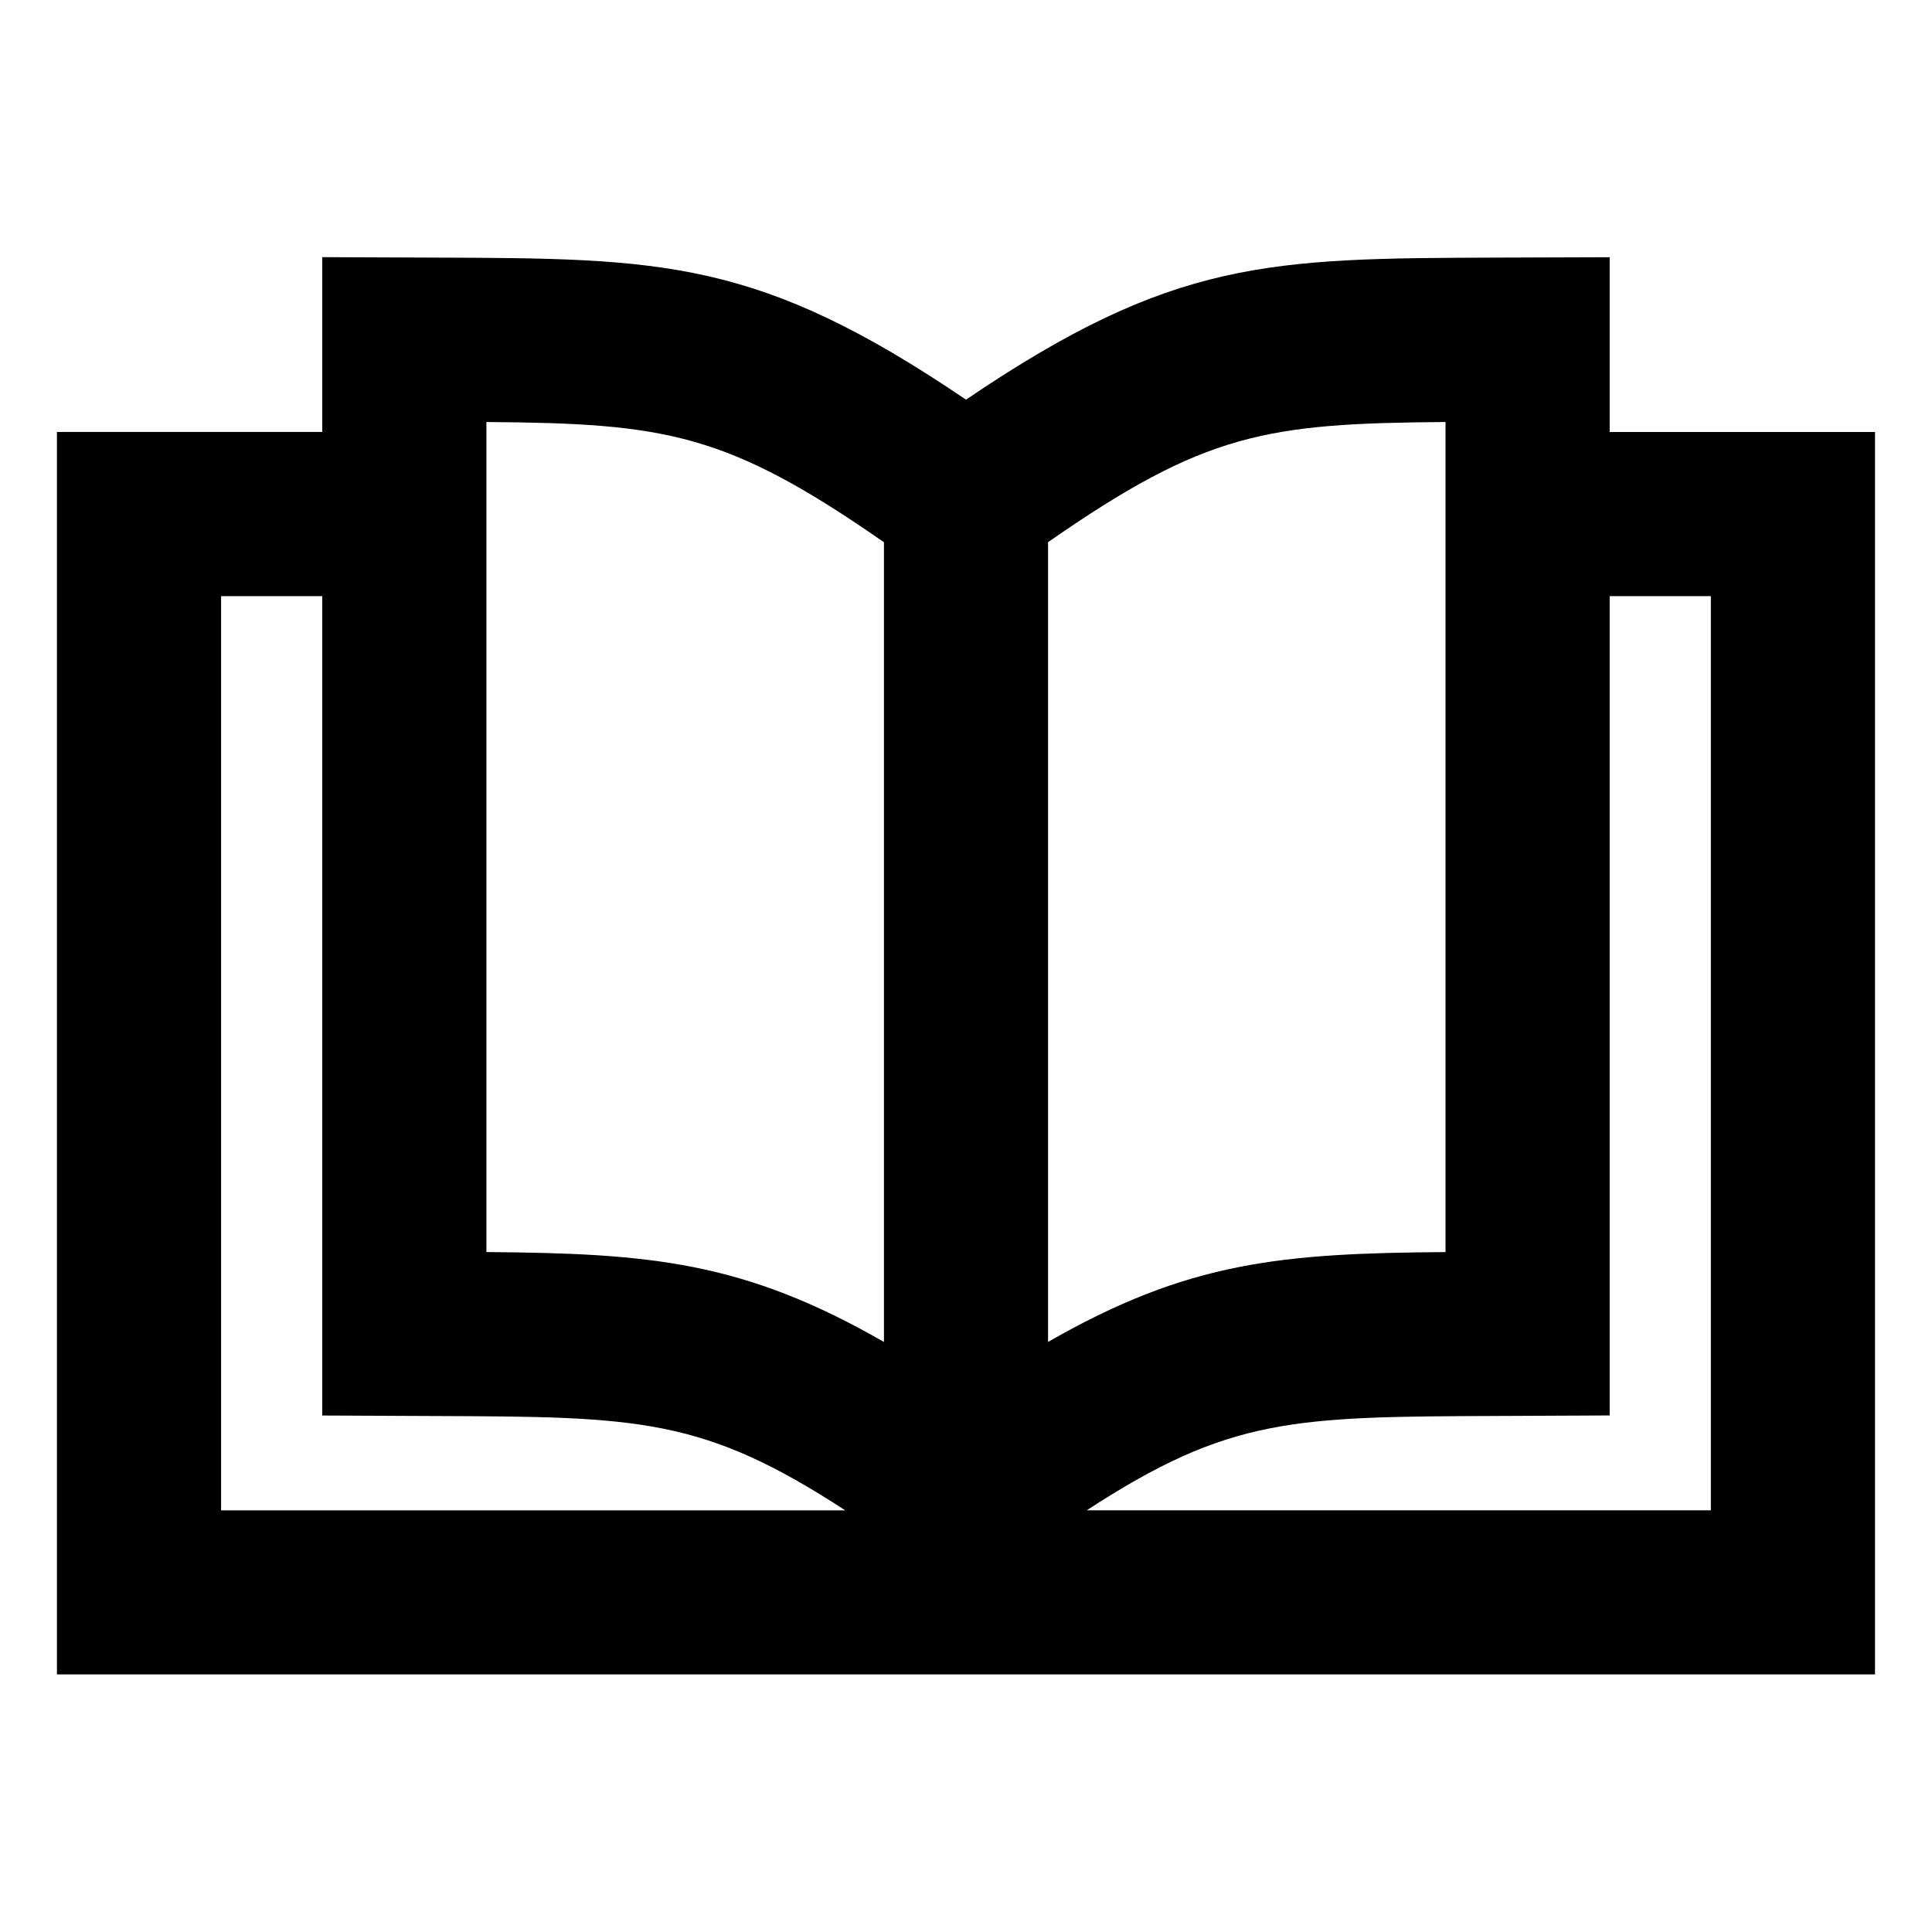 <svg xmlns="http://www.w3.org/2000/svg" width="30" height="30" viewBox="0 0 30 30"><path d="M24.995 6.708v-2.714l-1.74.006c-3.55.012-5.034.02-8.255 2.206-3.223-2.186-4.707-2.194-8.256-2.206l-1.74-.007v2.714h-4.12v19.293h28.231v-19.292h-4.12zm-8.721 1.711c2.443-1.7 3.386-1.845 6.172-1.866v12.889c-2.531.02-3.986.139-6.172 1.396v-12.419zm-8.721-1.866c2.785.021 3.728.167 6.173 1.867v12.418c-2.187-1.257-3.642-1.376-6.173-1.396v-12.889zm-4.12 2.704h1.571v12.723l1.746.008c3.161.012 4.158.019 6.375 1.465h-9.692v-14.196zm23.133 14.195h-9.691c2.216-1.446 3.212-1.453 6.374-1.465l1.746-.008v-12.722h1.571v14.195z"/></svg>